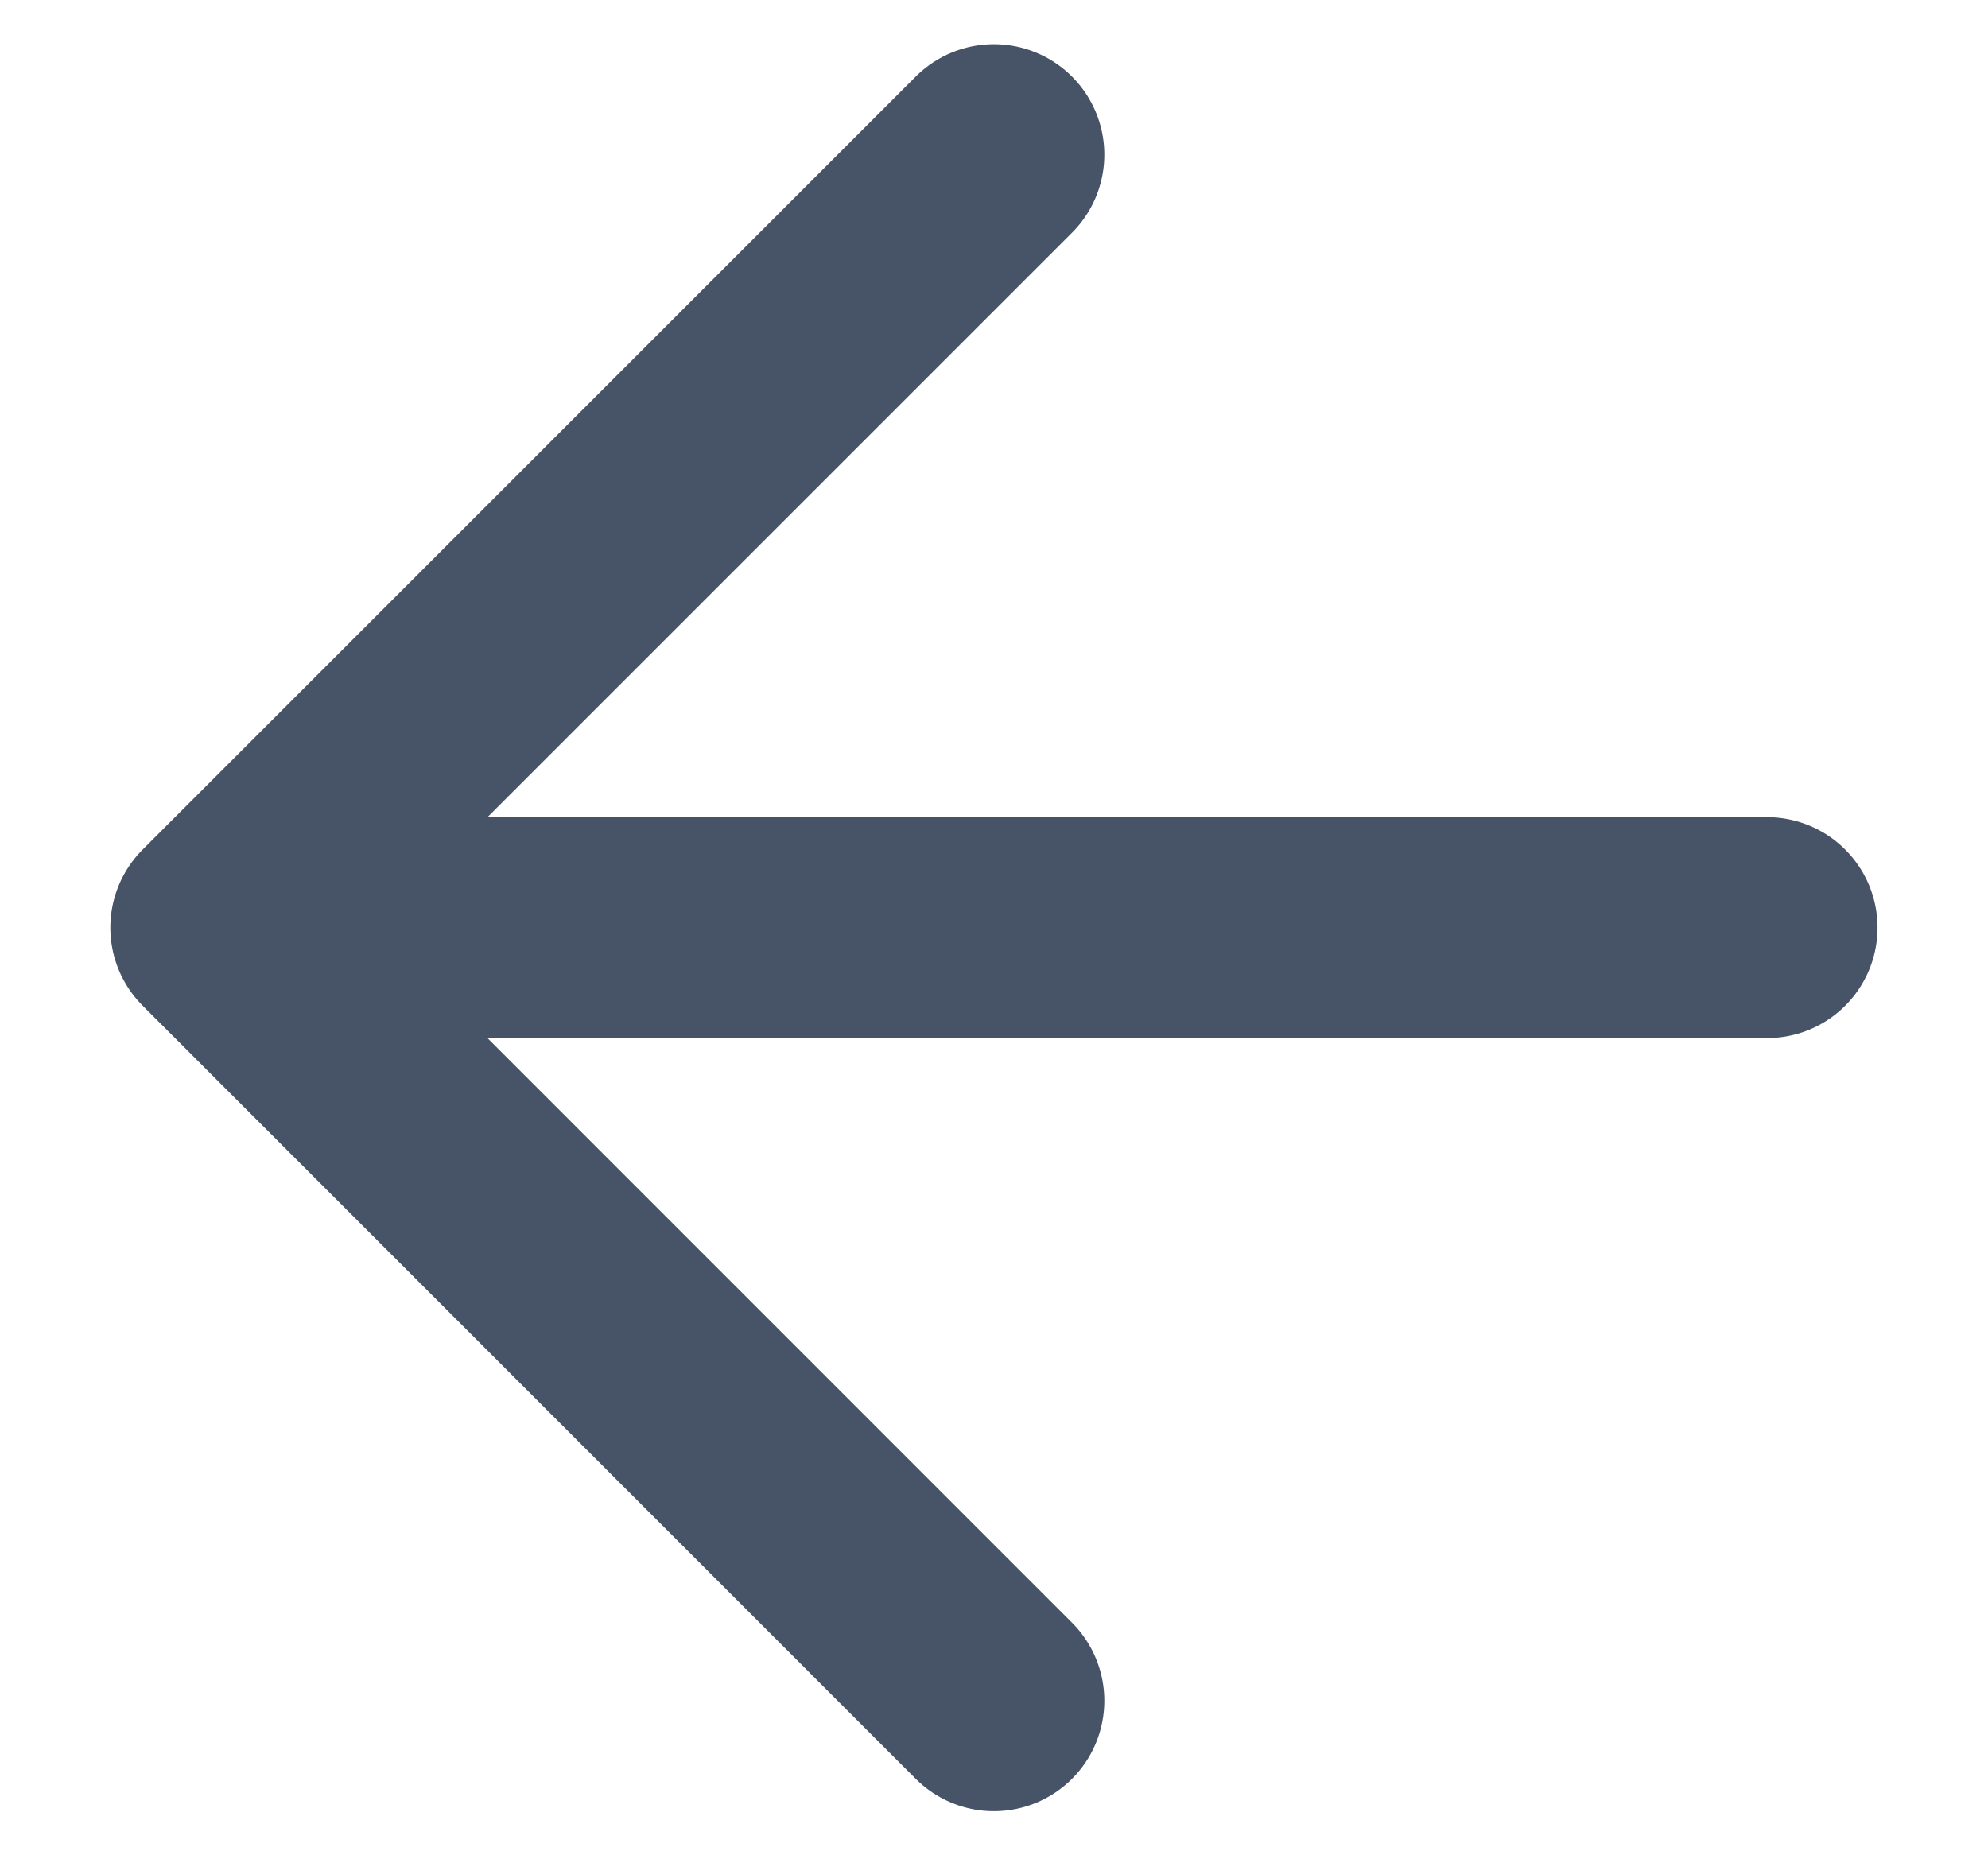 <svg width="15" height="14" viewBox="0 0 15 14" fill="none" xmlns="http://www.w3.org/2000/svg">
<path d="M13.333 7H1.666M1.666 7L7.499 12.834M1.666 7L7.499 1.167" stroke="#475467" stroke-width="1.667" stroke-linecap="round" stroke-linejoin="round"/>
</svg>
